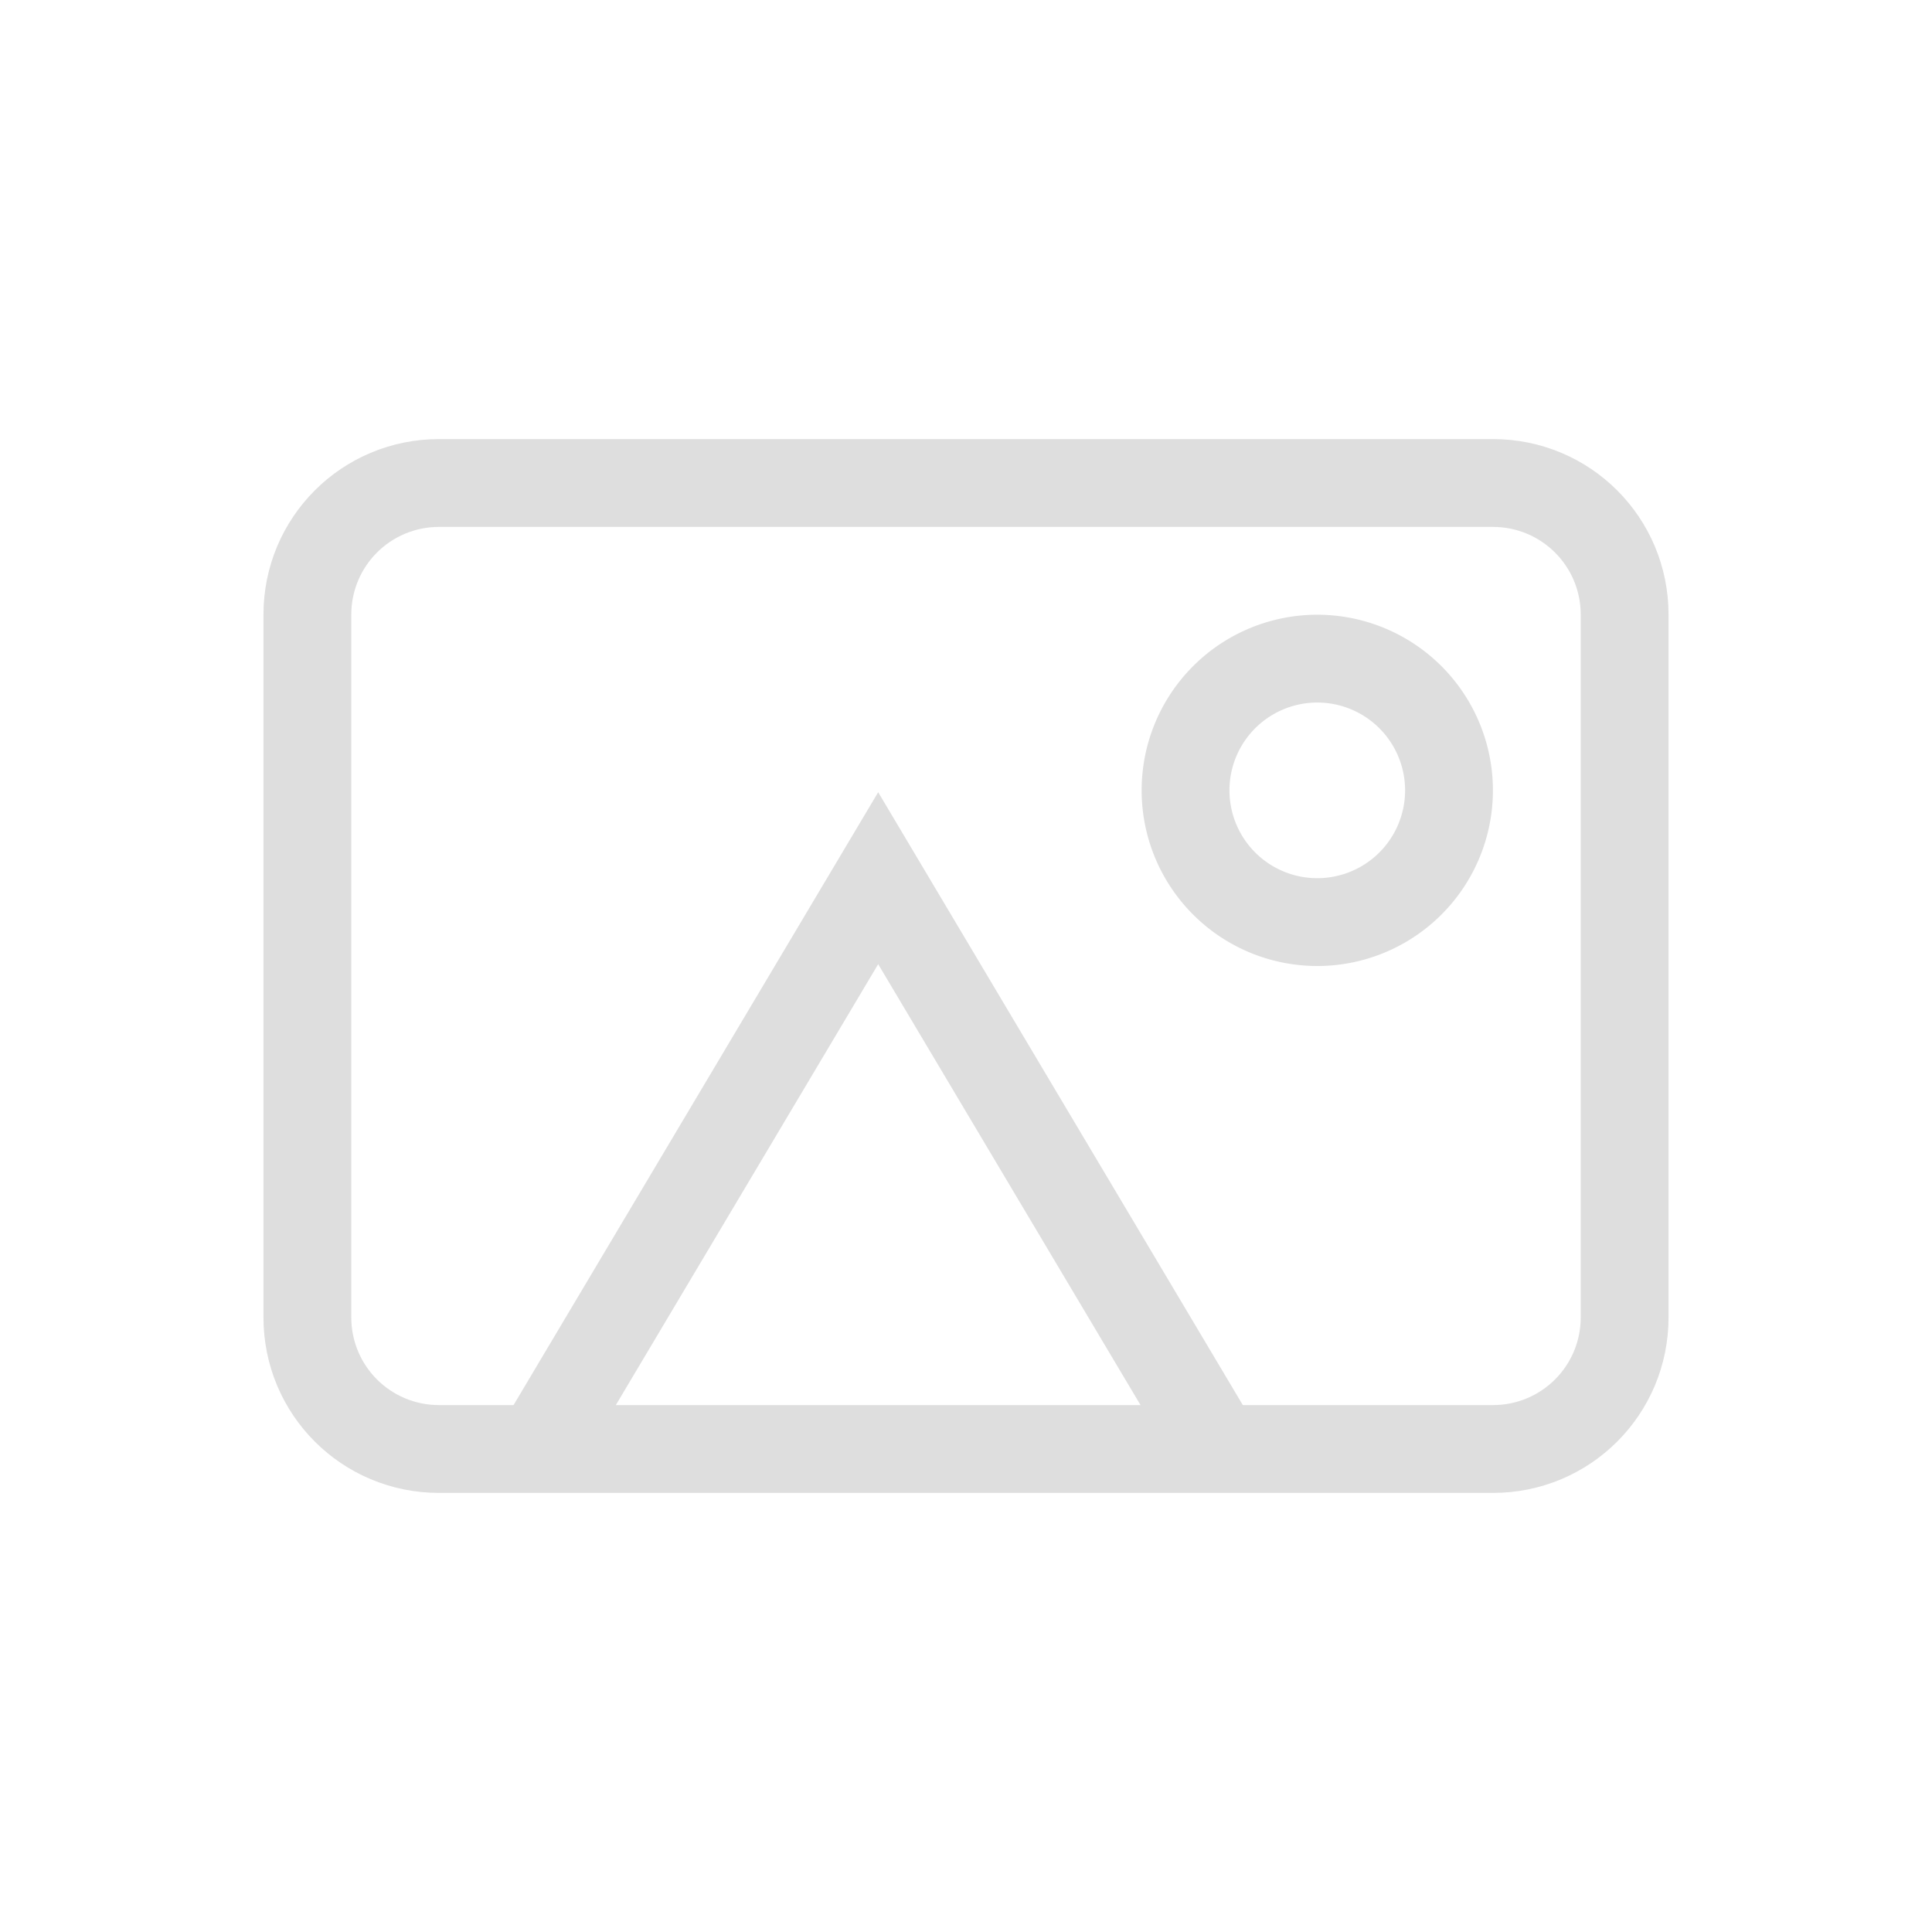 <svg xmlns="http://www.w3.org/2000/svg" width="16" height="16" viewBox="-3 -3 22 22">
<style id="current-color-scheme" type="text/css">
.ColorScheme-Contrast{color:#dedede}
</style>
<path d="M2 2C.892 2 0 2.892 0 4v8c0 1.108.892 2 2 2h12c1.108 0 2-.892 2-2V4c0-1.108-.892-2-2-2zm0 1h12c.554 0 1 .446 1 1v8c0 .554-.446 1-1 1H2c-.554 0-1-.446-1-1V4c0-.554.446-1 1-1" class="ColorScheme-Contrast" style="fill:#dedede;stroke-linecap:round;stroke-linejoin:round;stop-color:#000"/>
<path d="m7 6.021-4.43 7.446.86.512 3.57-6 3.57 6 .86-.512z" style="color:#000;fill:#dedede;-inkscape-stroke:none;fill-opacity:1"/>
<path d="M12 4a2 2 0 0 0-2 2 2 2 0 0 0 2 2 2 2 0 0 0 2-2 2 2 0 0 0-2-2m0 1a1 1 0 0 1 1 1 1 1 0 0 1-1 1 1 1 0 0 1-1-1 1 1 0 0 1 1-1" style="fill:#dedede;fill-opacity:1;stroke-linecap:round;stroke-linejoin:round;stop-color:#000"/>
</svg>
